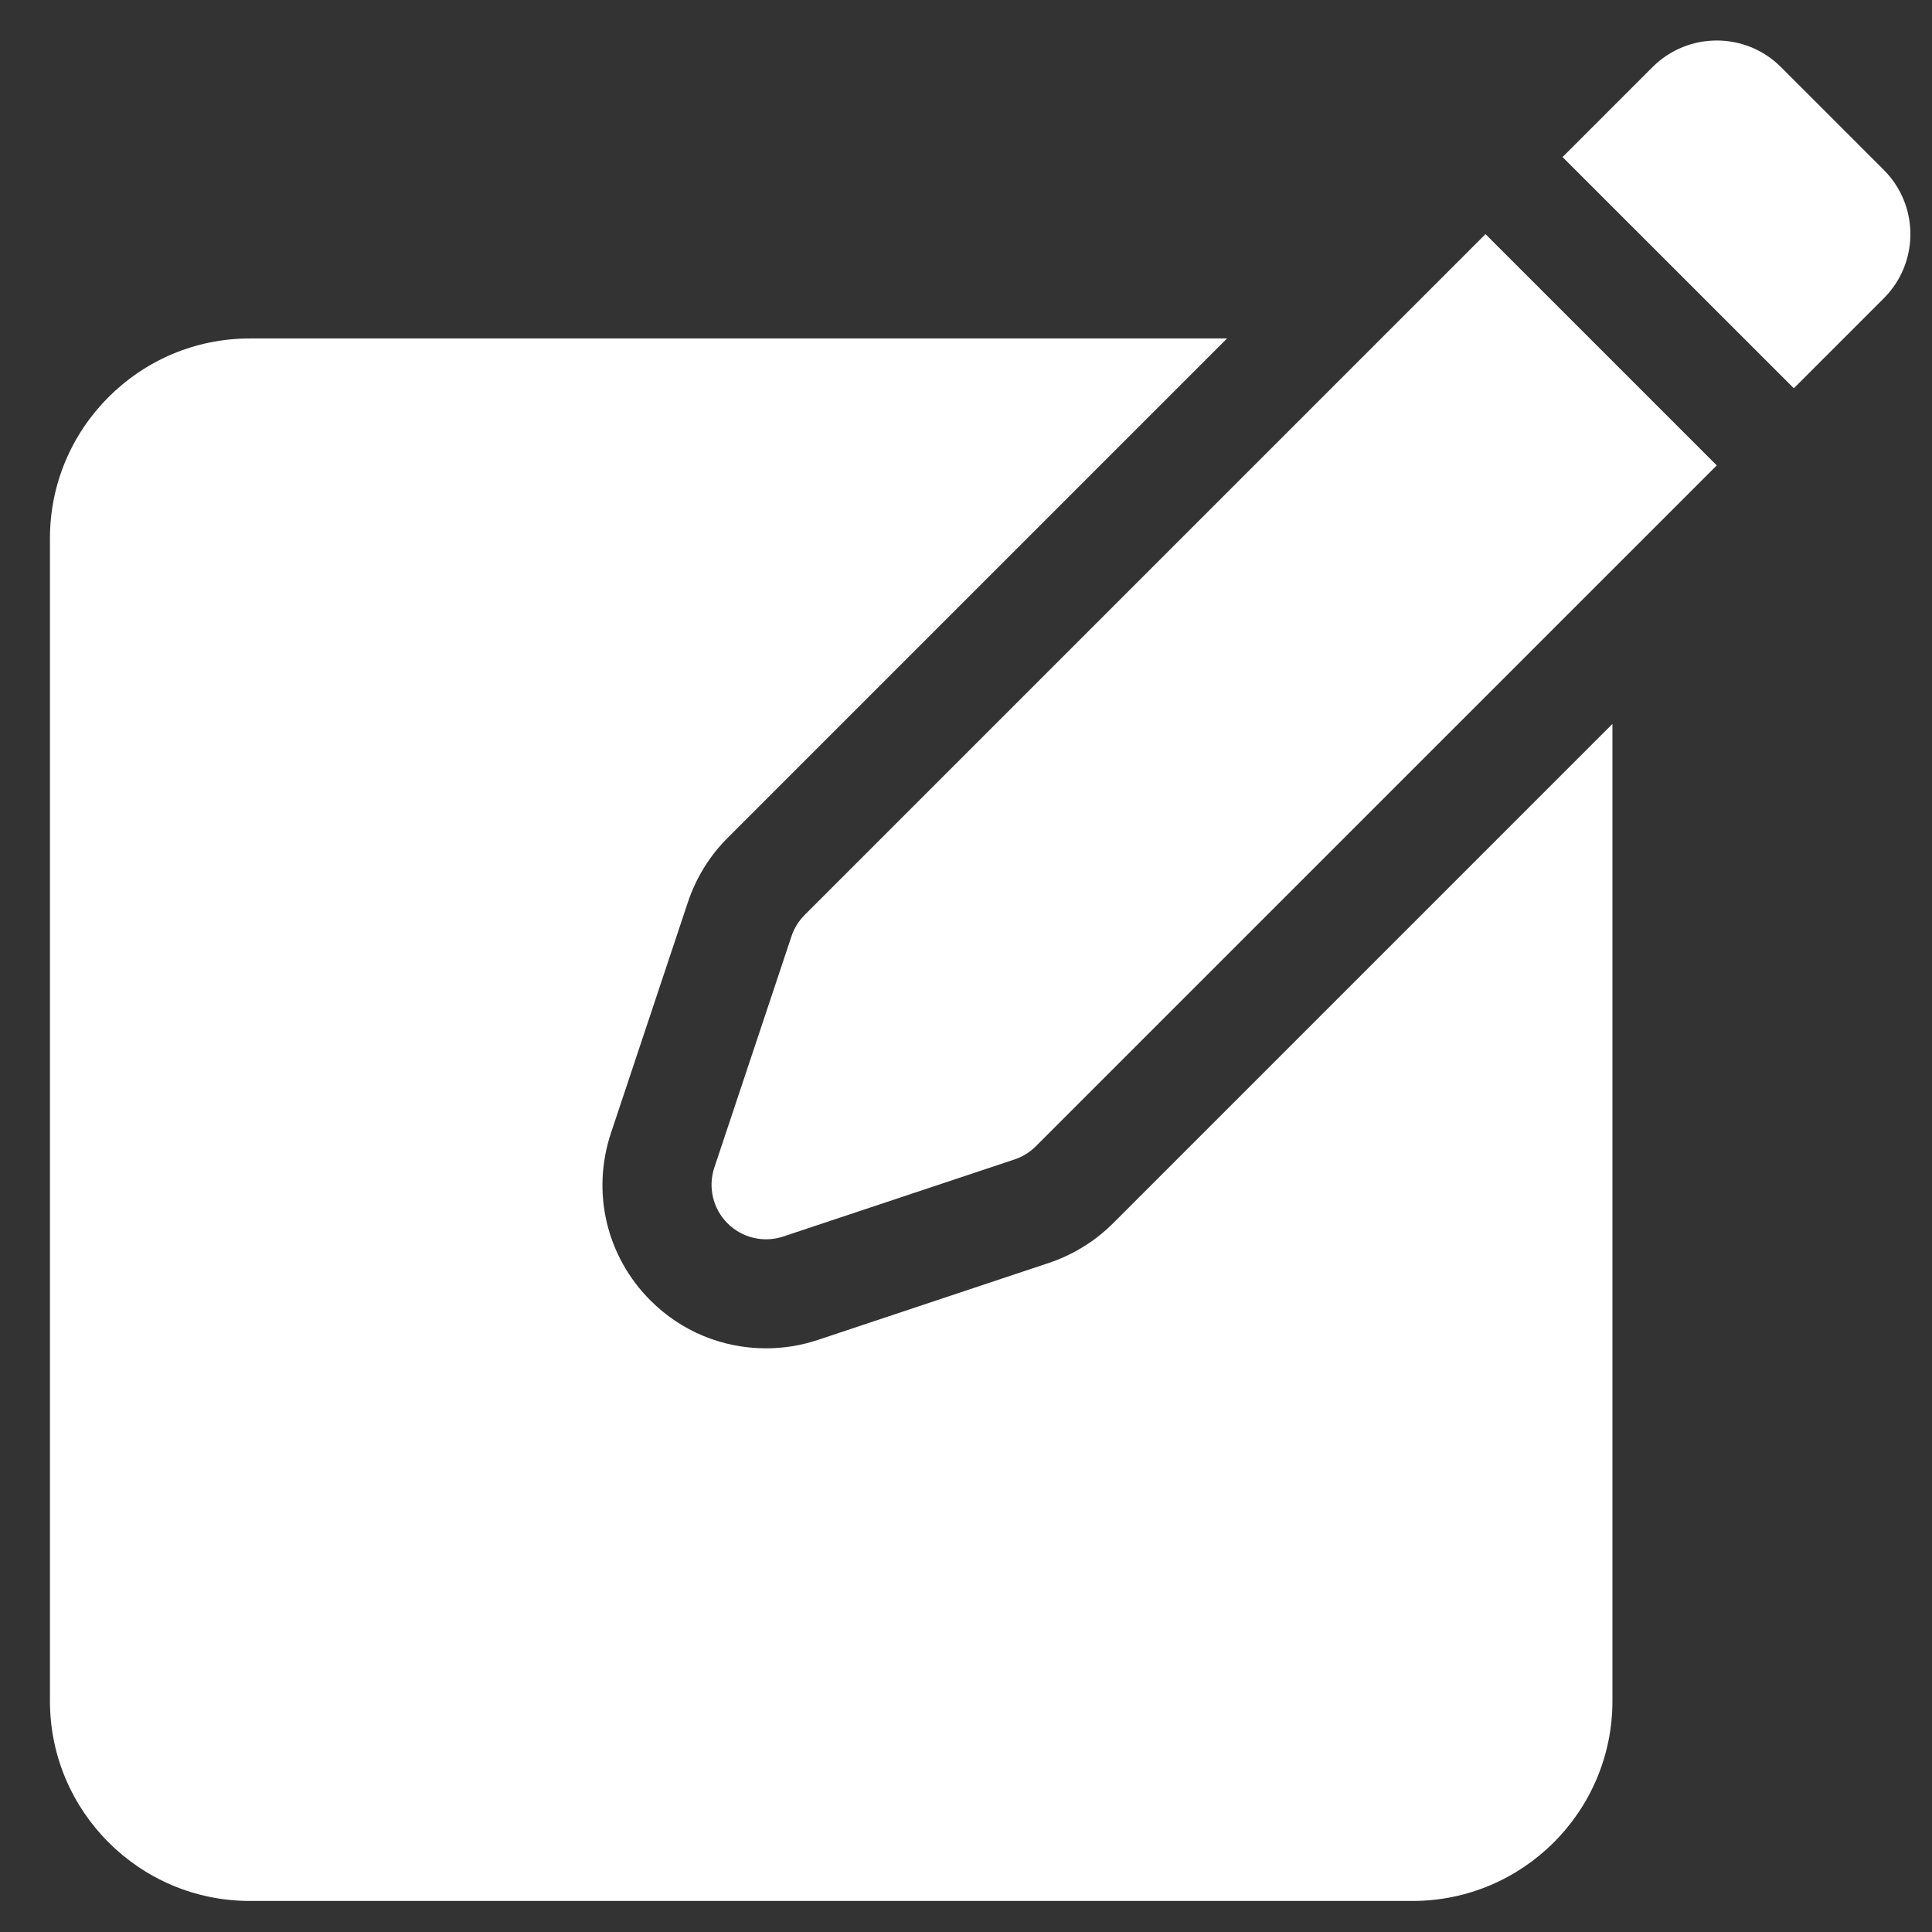 <svg width="27" height="27" viewBox="0 0 27 27" fill="none" xmlns="http://www.w3.org/2000/svg">
    <rect x="0" y="0" width="27" height="27" fill="#333333" stroke="none"/>
    <g clip-path="url(#clip0_146_28)">
        <path d="M15.554 17.097C15.304 17.346 14.995 17.537 14.66 17.649L11.429 18.726C11.195 18.804 10.952 18.843 10.706 18.843C10.096 18.843 9.522 18.606 9.09 18.174C8.474 17.558 8.263 16.662 8.538 15.835L9.615 12.604C9.727 12.269 9.918 11.96 10.167 11.711L17.148 4.73H3.491C1.951 4.73 0.698 5.983 0.698 7.523V23.773C0.698 25.314 1.951 26.566 3.491 26.566H19.741C21.281 26.566 22.534 25.314 22.534 23.773V10.117L15.554 17.097Z" fill="white"/>
        <path d="M11.245 12.787C11.161 12.871 11.098 12.973 11.061 13.085L9.983 16.317C9.892 16.591 9.963 16.892 10.167 17.096C10.371 17.3 10.673 17.372 10.947 17.28L14.179 16.203C14.291 16.166 14.393 16.103 14.476 16.019L23.992 6.504L20.76 3.272L11.245 12.787Z" fill="white"/>
        <path d="M24.89 0.938C24.394 0.442 23.59 0.442 23.094 0.938L21.837 2.195L25.069 5.426L26.326 4.169C26.822 3.674 26.822 2.87 26.326 2.374L24.89 0.938Z" fill="white"/>
    </g>
    <defs>
        <clipPath id="clip0_146_28">
            <rect width="26" height="26" fill="white" transform="translate(0.698 0.566)"/>
        </clipPath>
    </defs>
</svg>
